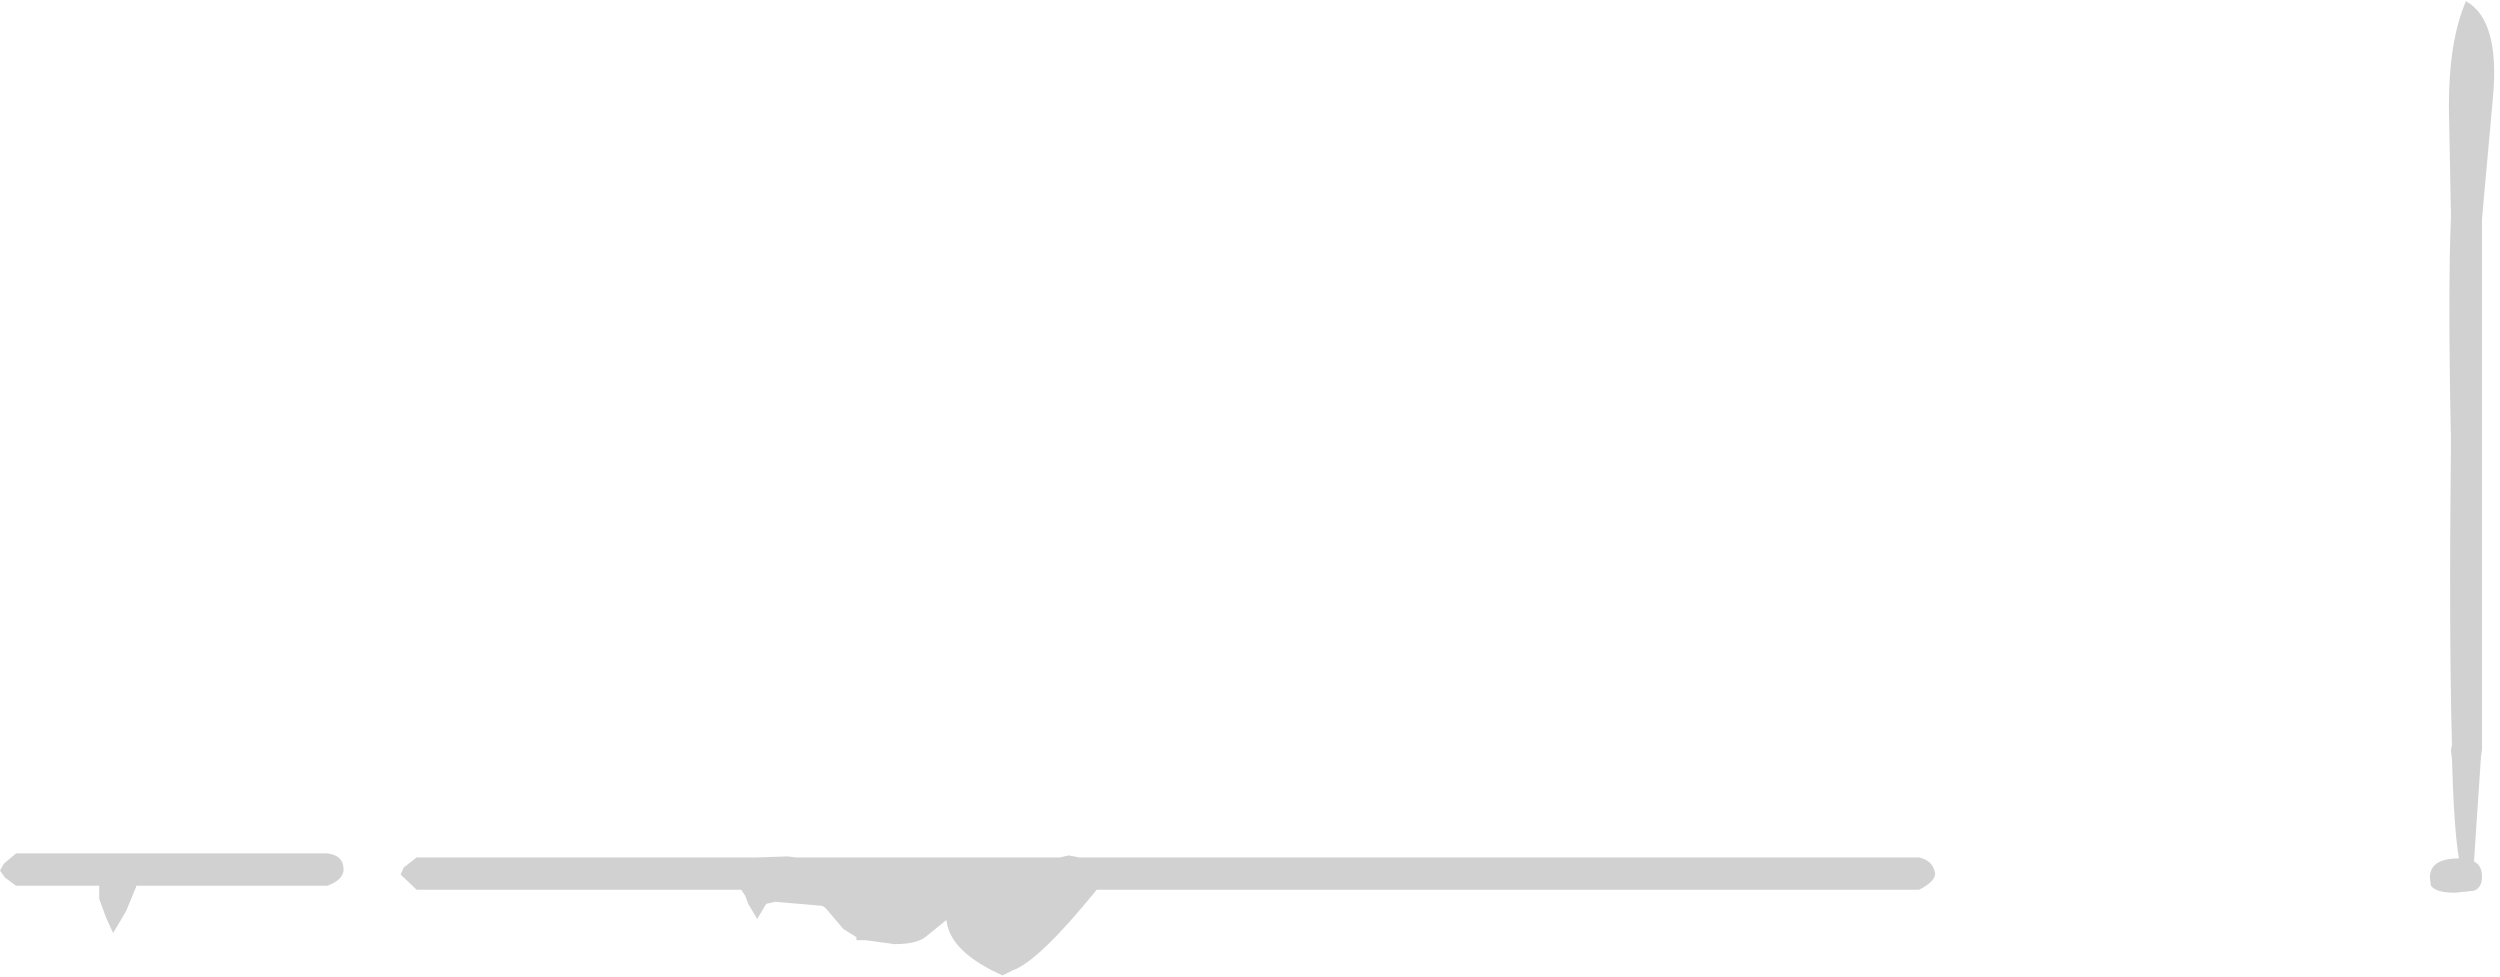 <?xml version="1.0" encoding="UTF-8"?>
<svg xmlns="http://www.w3.org/2000/svg" xmlns:xlink="http://www.w3.org/1999/xlink" width="128pt" height="50pt" viewBox="0 0 128 50" version="1.1">
<g id="surface1">
<path style=" stroke:none;fill-rule:nonzero;fill:rgb(40%,40%,40%);fill-opacity:0.298;" d="M 126.258 0.059 C 127.418 0.711 127.879 2.348 127.641 4.965 L 127.078 11.211 L 127.078 38.375 L 127.027 38.738 L 126.668 44.105 C 126.941 44.246 127.078 44.504 127.078 44.883 C 127.078 45.262 126.941 45.5 126.668 45.605 L 125.691 45.707 C 125.043 45.707 124.633 45.586 124.461 45.348 L 124.41 44.934 C 124.41 44.312 124.855 43.988 125.742 43.953 L 125.898 43.953 C 125.727 42.953 125.605 41.25 125.539 38.84 L 125.488 38.426 L 125.539 38.117 C 125.438 34.434 125.418 29.25 125.488 22.574 C 125.383 17.41 125.383 13.586 125.488 11.109 L 125.383 5.43 C 125.383 3.191 125.676 1.398 126.258 0.059 M 99.078 44.727 C 99.078 45.004 98.805 45.277 98.258 45.555 L 56.152 45.555 C 54.172 47.996 52.734 49.375 51.848 49.684 L 51.332 49.941 C 49.555 49.152 48.598 48.223 48.461 47.152 L 48.461 47.102 L 47.438 47.93 C 47.129 48.203 46.582 48.34 45.793 48.34 L 44.309 48.137 L 43.848 48.137 L 43.848 47.98 L 43.18 47.566 L 42.258 46.48 L 42.102 46.379 L 39.691 46.172 L 39.23 46.277 L 38.77 47.051 L 38.309 46.277 L 38.152 45.863 L 38.051 45.707 L 37.949 45.555 L 21.332 45.555 L 20.512 44.777 L 20.668 44.418 L 21.332 43.902 L 38.719 43.902 L 40.309 43.848 L 40.77 43.902 L 54.258 43.902 L 54.719 43.797 L 55.281 43.902 L 98.258 43.902 C 98.734 44.004 99.008 44.277 99.078 44.727 M 6.973 45.398 L 6.461 46.637 L 5.793 47.773 L 5.438 47 L 5.078 46.02 L 5.078 45.348 L 0.82 45.348 L 0.258 44.934 L 0 44.57 L 0.207 44.211 L 0.82 43.695 L 16.77 43.695 C 17.316 43.762 17.59 44.039 17.59 44.52 C 17.59 44.863 17.316 45.141 16.77 45.348 L 6.973 45.348 L 6.973 45.398 M 55.488 45.555 L 54.973 46.223 L 55.488 45.555 "/>
</g>
</svg>
